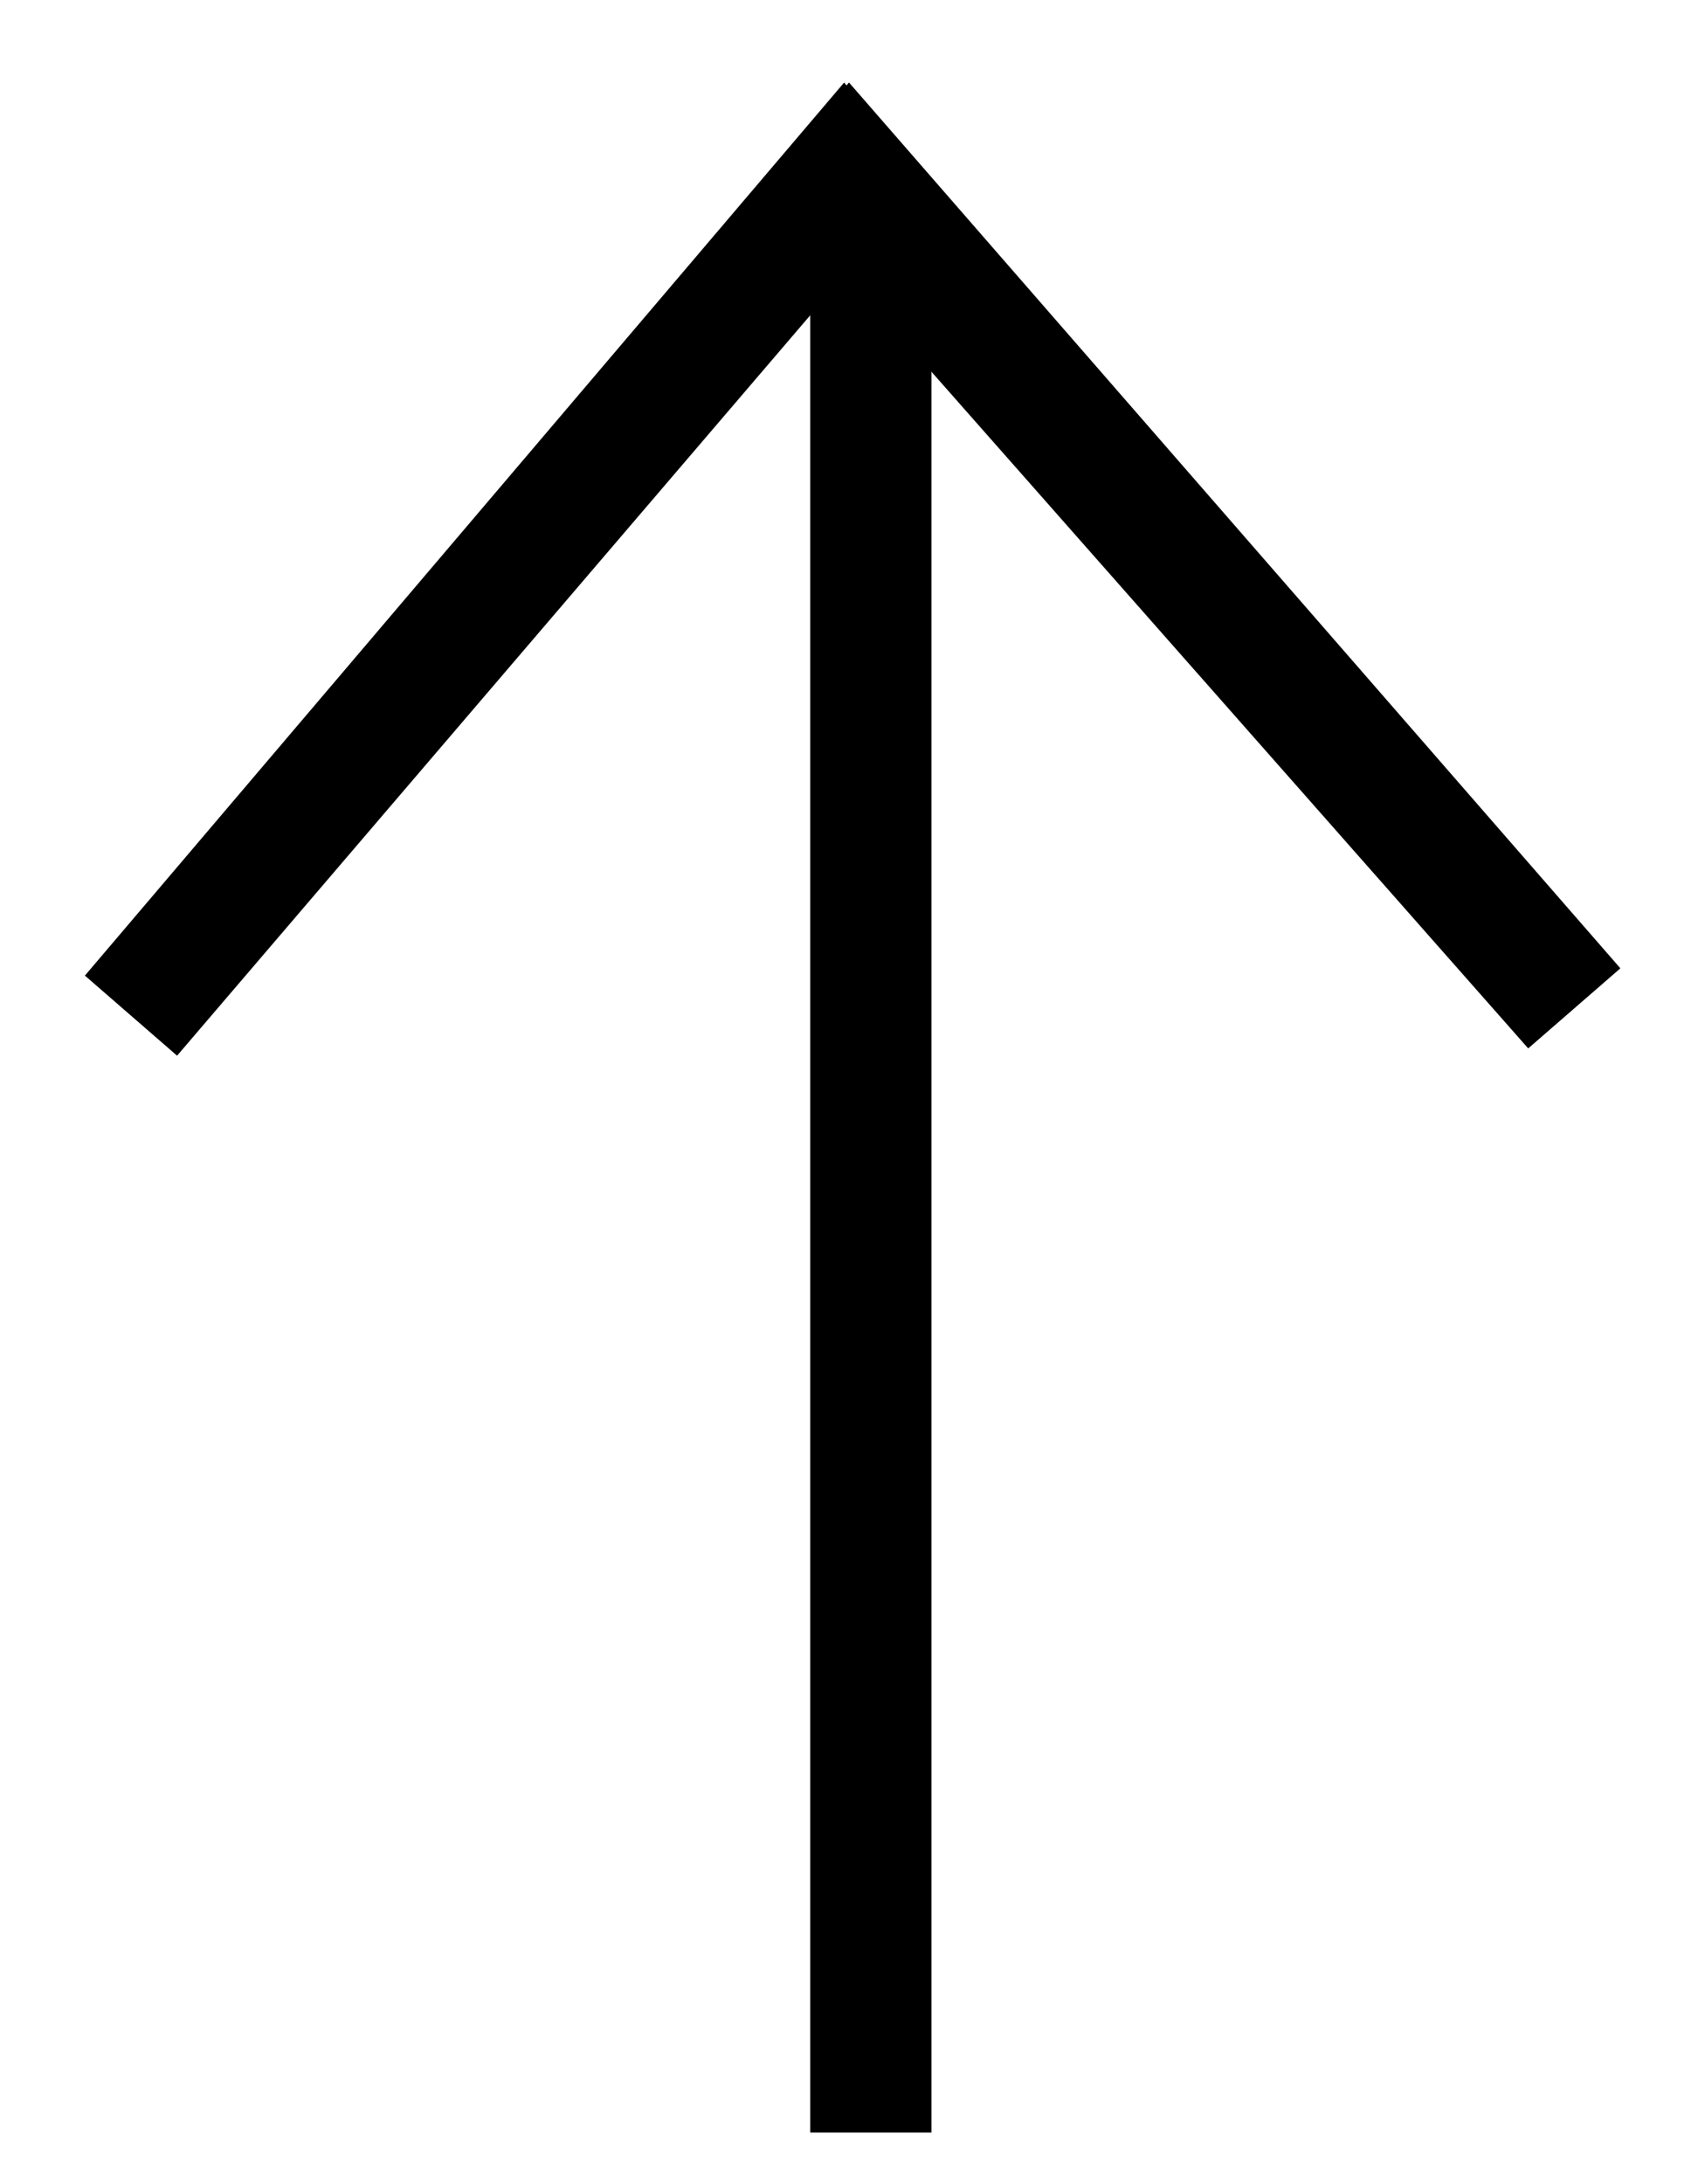 
<svg xmlns="http://www.w3.org/2000/svg" version="1.1" xmlns:xlink="http://www.w3.org/1999/xlink" preserveAspectRatio="none" x="0px" y="0px" width="35px" height="45px" viewBox="0 0 35 45">
<defs/>

<g id="Layer_1">
<g transform="matrix( 0, 0.982, -1, 0, 382.85,-601.2) ">
<g transform="matrix( 0, -1, 1.018, 0, 612.2,382.8) ">
<path stroke="#000000" stroke-width="2.5" stroke-linejoin="round" stroke-linecap="butt" fill="none" d="
M 17.9 5.476
L 17.9 43.97"/>
</g>
</g>

<g transform="matrix( 0, 1, -1, 0, 382.85,-613.05) ">
<g>
<g>
<path fill="#000000" stroke="none" d="
M 633 349.45
L 614.75 365.35 616.8 367.1 634.65 351.35 633 349.45 Z"/>
</g>
</g>
</g>

<g transform="matrix( 0, 1, -1, 0, 382.85,-613.05) ">
<g>
<g>
<path fill="#000000" stroke="none" d="
M 634.8 379.2
L 616.8 363.8 614.75 365.45 633.15 381.1 634.8 379.2 Z"/>
</g>
</g>
</g>
</g>
</svg>
